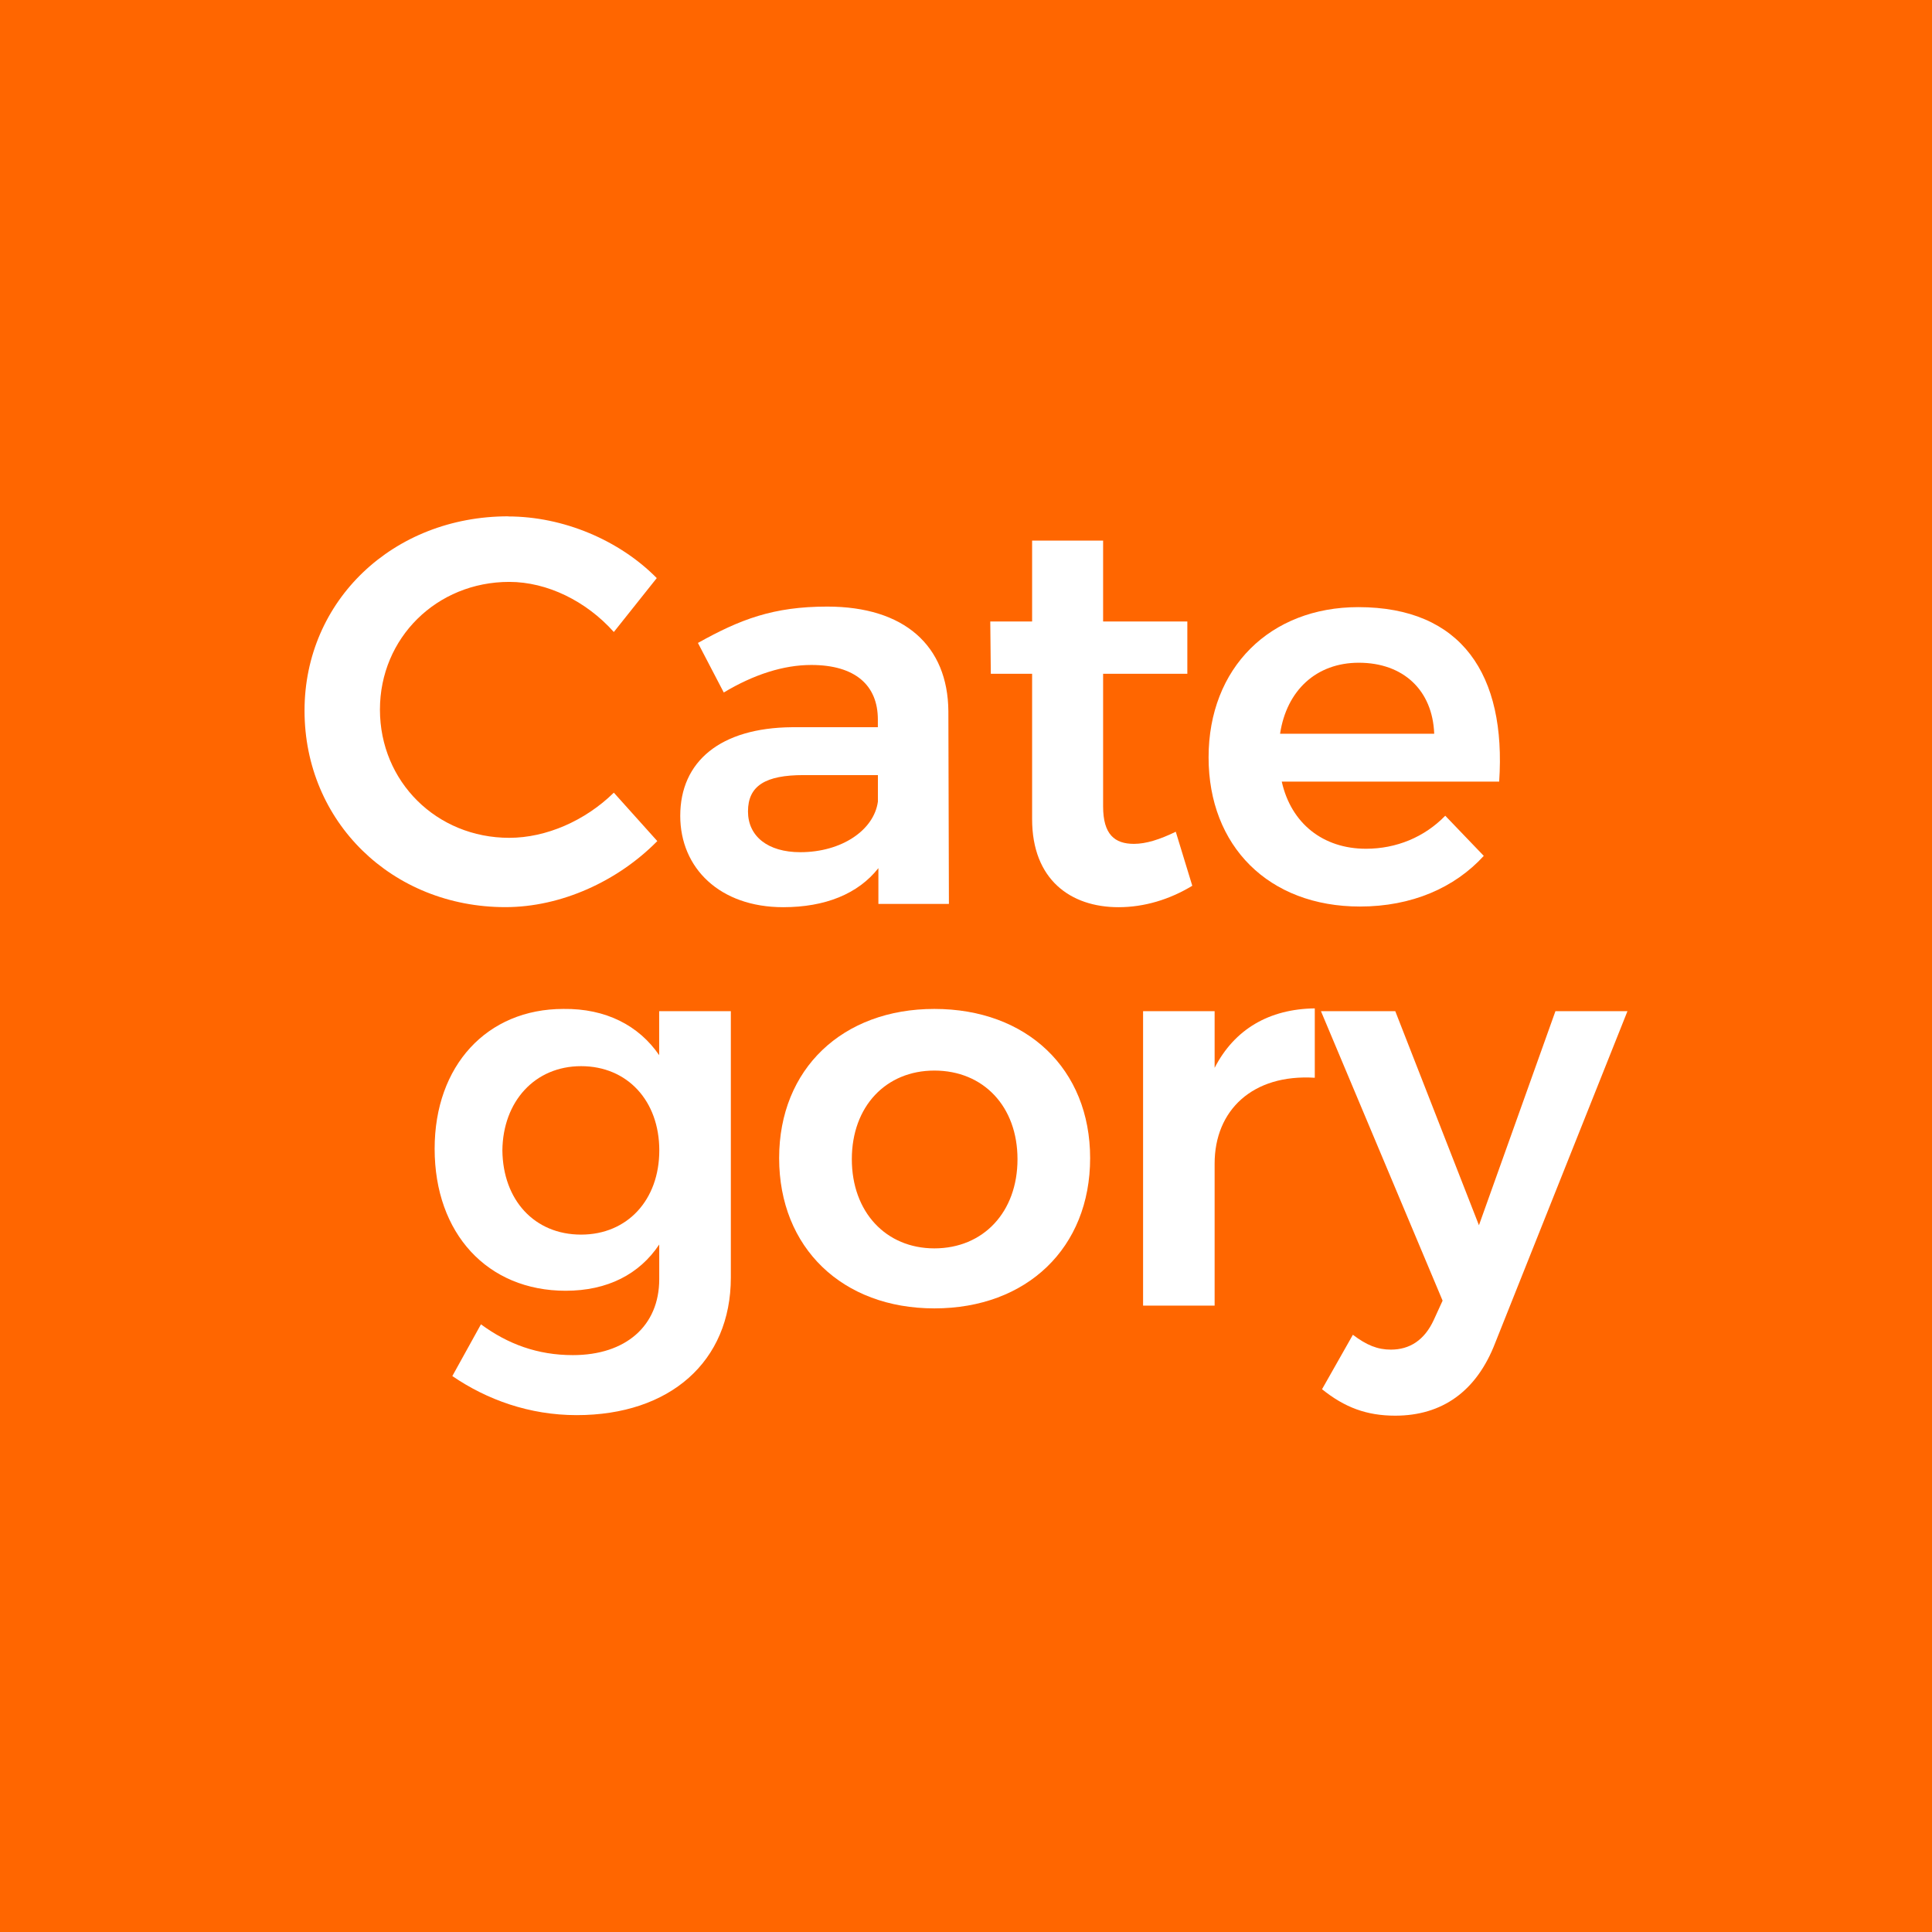 <?xml version="1.0" encoding="UTF-8" standalone="no"?>
<!-- Created with Inkscape (http://www.inkscape.org/) -->

<svg
   xmlns:dc="http://purl.org/dc/elements/1.1/"
   xmlns:cc="http://creativecommons.org/ns#"
   xmlns:rdf="http://www.w3.org/1999/02/22-rdf-syntax-ns#"
   xmlns:svg="http://www.w3.org/2000/svg"
   xmlns="http://www.w3.org/2000/svg"
   xmlns:sodipodi="http://sodipodi.sourceforge.net/DTD/sodipodi-0.dtd"
   xmlns:inkscape="http://www.inkscape.org/namespaces/inkscape"
   width="32"
   height="32"
   id="svg2"
   version="1.1"
   inkscape:version="0.48.5 r10040"
   sodipodi:docname="cat.svg">
  <defs
     id="defs4" />
  <sodipodi:namedview
     id="base"
     pagecolor="#ffffff"
     bordercolor="#666666"
     borderopacity="1.0"
     inkscape:pageopacity="0.0"
     inkscape:pageshadow="2"
     inkscape:zoom="1.4990664"
     inkscape:cx="-187.8234"
     inkscape:cy="17.178965"
     inkscape:document-units="px"
     inkscape:current-layer="layer1"
     showgrid="false"
     inkscape:window-width="1366"
     inkscape:window-height="702"
     inkscape:window-x="0"
     inkscape:window-y="27"
     inkscape:window-maximized="1" />
  <g
     inkscape:label="レイヤー 1"
     inkscape:groupmode="layer"
     id="layer1"
     transform="translate(0,-1020.362)">
    <g
       style="font-size:9.116px;font-style:normal;font-variant:normal;font-weight:bold;font-stretch:normal;line-height:73%;letter-spacing:-0.151px;word-spacing:0px;fill:#000000;fill-opacity:1;stroke:none;font-family:Montserrat;-inkscape-font-specification:Montserrat Bold"
       id="text2987" />
    <rect
       style="color:#000000;fill:#ff6600;stroke:none;stroke-width:1.203;marker:none;visibility:visible;display:inline;overflow:visible;enable-background:accumulate"
       id="rect2985-0"
       width="32"
       height="32"
       x="0"
       y="1020.362" />
    <g
       style="font-size:9.116px;font-style:normal;font-variant:normal;font-stretch:normal;line-height:73%;letter-spacing:-0.151px;word-spacing:0px;fill:#ffffff;fill-opacity:1;stroke:none;font-family:Montserrat;-inkscape-font-specification:Montserrat Semi-Light"
       id="text2987-8"
       transform="translate(-0.141,0)">
      <path
         d="m 8.558,1028.914 c -1.905,0 -3.373,1.395 -3.373,3.218 0,1.841 1.449,3.255 3.327,3.255 0.921,0 1.86,-0.428 2.516,-1.094 l -0.72,-0.802 c -0.474,0.465 -1.121,0.748 -1.732,0.748 -1.203,0 -2.142,-0.93 -2.142,-2.124 0,-1.185 0.939,-2.115 2.142,-2.115 0.629,0 1.276,0.319 1.732,0.83 l 0.711,-0.893 c -0.62,-0.629 -1.55,-1.021 -2.461,-1.021"
         style="fill:#ffffff"
         id="path3234"
         inkscape:connector-curvature="0" />
      <path
         d="m 15.858,1035.332 -0.009,-3.191 c -0.009,-1.085 -0.729,-1.732 -2.006,-1.732 -0.893,0 -1.44,0.21 -2.142,0.602 l 0.428,0.821 c 0.501,-0.301 0.994,-0.456 1.449,-0.456 0.729,0 1.103,0.337 1.103,0.903 l 0,0.128 -1.422,0 c -1.185,0.01 -1.851,0.565 -1.851,1.468 0,0.866 0.656,1.513 1.705,1.513 0.693,0 1.24,-0.219 1.577,-0.647 l 0,0.593 1.167,0 m -2.461,-0.857 c -0.538,0 -0.866,-0.264 -0.866,-0.675 0,-0.428 0.292,-0.602 0.921,-0.602 l 1.231,0 0,0.438 c -0.064,0.474 -0.602,0.839 -1.285,0.839"
         style="fill:#ffffff"
         id="path3236"
         inkscape:connector-curvature="0" />
      <path
         d="m 19.616,1034.138 c -0.264,0.128 -0.492,0.201 -0.693,0.201 -0.319,0 -0.511,-0.155 -0.511,-0.62 l 0,-2.197 1.395,0 0,-0.866 -1.395,0 0,-1.34 -1.176,0 0,1.34 -0.693,0 0.009,0.866 0.684,0 0,2.407 c 0,1.003 0.638,1.459 1.431,1.459 0.428,0 0.848,-0.128 1.222,-0.355 l -0.273,-0.893"
         style="fill:#ffffff"
         id="path3238"
         inkscape:connector-curvature="0" />
      <path
         d="m 22.639,1030.418 c -1.459,0 -2.48,1.003 -2.48,2.489 0,1.468 0.994,2.47 2.507,2.47 0.857,0 1.568,-0.31 2.051,-0.839 l -0.638,-0.665 c -0.346,0.356 -0.811,0.547 -1.313,0.547 -0.711,0 -1.24,-0.419 -1.395,-1.112 l 3.601,0 c 0.119,-1.769 -0.62,-2.89 -2.334,-2.89 m -1.295,2.097 c 0.109,-0.72 0.602,-1.176 1.304,-1.176 0.738,0 1.222,0.456 1.249,1.176 l -2.553,0"
         style="fill:#ffffff"
         id="path3240"
         inkscape:connector-curvature="0" />
      <path
         d="m 11.059,1037.11 0,0.729 c -0.337,-0.492 -0.884,-0.775 -1.586,-0.766 -1.267,0 -2.133,0.939 -2.133,2.316 0,1.404 0.875,2.352 2.17,2.352 0.693,0 1.222,-0.274 1.55,-0.766 l 0,0.574 c 0,0.775 -0.556,1.258 -1.431,1.258 -0.583,0 -1.076,-0.182 -1.522,-0.51 l -0.474,0.857 c 0.574,0.392 1.276,0.647 2.06,0.647 1.541,0 2.553,-0.884 2.553,-2.279 l 0,-4.412 -1.185,0 m -1.295,3.701 c -0.775,0 -1.295,-0.574 -1.304,-1.395 0.009,-0.811 0.538,-1.395 1.304,-1.395 0.766,0 1.295,0.574 1.295,1.395 0,0.821 -0.529,1.395 -1.295,1.395"
         style="fill:#ffffff"
         id="path3242"
         inkscape:connector-curvature="0" />
      <path
         d="m 15.617,1037.073 c -1.522,0 -2.571,0.994 -2.571,2.471 0,1.486 1.048,2.489 2.571,2.489 1.532,0 2.58,-1.003 2.58,-2.489 0,-1.477 -1.048,-2.471 -2.58,-2.471 m 0,1.021 c 0.811,0 1.377,0.593 1.377,1.468 0,0.875 -0.565,1.477 -1.377,1.477 -0.802,0 -1.367,-0.602 -1.367,-1.477 0,-0.875 0.565,-1.468 1.367,-1.468"
         style="fill:#ffffff"
         id="path3244"
         inkscape:connector-curvature="0" />
      <path
         d="m 20.259,1038.049 0,-0.939 -1.185,0 0,4.877 1.185,0 0,-2.352 c 0,-0.884 0.629,-1.486 1.659,-1.422 l 0,-1.149 c -0.757,0.01 -1.331,0.346 -1.659,0.985"
         style="fill:#ffffff"
         id="path3246"
         inkscape:connector-curvature="0" />
      <path
         d="m 27.098,1037.11 -1.194,0 -1.267,3.546 -1.386,-3.546 -1.231,0 2.015,4.795 -0.146,0.319 c -0.155,0.337 -0.401,0.492 -0.711,0.492 -0.219,0 -0.401,-0.073 -0.629,-0.246 l -0.511,0.902 c 0.374,0.301 0.738,0.438 1.212,0.438 0.775,0 1.349,-0.401 1.659,-1.212 l 2.188,-5.488"
         style="fill:#ffffff"
         id="path3248"
         inkscape:connector-curvature="0" />
    </g>
    <rect
       style="color:#000000;fill:#ffffff;stroke:#000000;stroke-width:1.203;stroke-linecap:butt;stroke-linejoin:round;stroke-miterlimit:4;stroke-opacity:1;stroke-dasharray:none;stroke-dashoffset:0;marker:none;visibility:visible;display:inline;overflow:visible;enable-background:accumulate"
       id="rect2985-0-8"
       width="30.797"
       height="30.797"
       x="-0.723"
       y="955.58" />
    <g
       style="font-size:9.116px;font-style:normal;font-variant:normal;font-stretch:normal;line-height:73%;letter-spacing:-0.151px;word-spacing:0px;fill:#000000;fill-opacity:1;stroke:none;font-family:Montserrat;-inkscape-font-specification:Montserrat Semi-Light"
       id="text2987-8-6"
       transform="translate(-1.324,-65.384)">
      <path
         inkscape:connector-curvature="0"
         d="m 8.558,1028.914 c -1.905,0 -3.373,1.395 -3.373,3.218 0,1.841 1.449,3.255 3.327,3.255 0.921,0 1.86,-0.428 2.516,-1.094 l -0.72,-0.802 c -0.474,0.465 -1.121,0.748 -1.732,0.748 -1.203,0 -2.142,-0.93 -2.142,-2.124 0,-1.185 0.939,-2.115 2.142,-2.115 0.629,0 1.276,0.319 1.732,0.83 l 0.711,-0.893 c -0.62,-0.629 -1.55,-1.021 -2.461,-1.021"
         id="path3234-6" />
      <path
         inkscape:connector-curvature="0"
         d="m 15.858,1035.332 -0.009,-3.191 c -0.009,-1.085 -0.729,-1.732 -2.006,-1.732 -0.893,0 -1.44,0.21 -2.142,0.602 l 0.428,0.821 c 0.501,-0.301 0.994,-0.456 1.449,-0.456 0.729,0 1.103,0.337 1.103,0.903 l 0,0.128 -1.422,0 c -1.185,0.01 -1.851,0.565 -1.851,1.468 0,0.866 0.656,1.513 1.705,1.513 0.693,0 1.24,-0.219 1.577,-0.647 l 0,0.593 1.167,0 m -2.461,-0.857 c -0.538,0 -0.866,-0.264 -0.866,-0.675 0,-0.428 0.292,-0.602 0.921,-0.602 l 1.231,0 0,0.438 c -0.064,0.474 -0.602,0.839 -1.285,0.839"
         id="path3236-0" />
      <path
         inkscape:connector-curvature="0"
         d="m 19.616,1034.138 c -0.264,0.128 -0.492,0.201 -0.693,0.201 -0.319,0 -0.511,-0.155 -0.511,-0.62 l 0,-2.197 1.395,0 0,-0.866 -1.395,0 0,-1.34 -1.176,0 0,1.34 -0.693,0 0.009,0.866 0.684,0 0,2.407 c 0,1.003 0.638,1.459 1.431,1.459 0.428,0 0.848,-0.128 1.222,-0.355 l -0.273,-0.893"
         id="path3238-0" />
      <path
         inkscape:connector-curvature="0"
         d="m 22.639,1030.418 c -1.459,0 -2.48,1.003 -2.48,2.489 0,1.468 0.994,2.47 2.507,2.47 0.857,0 1.568,-0.31 2.051,-0.839 l -0.638,-0.665 c -0.346,0.356 -0.811,0.547 -1.313,0.547 -0.711,0 -1.24,-0.419 -1.395,-1.112 l 3.601,0 c 0.119,-1.769 -0.62,-2.89 -2.334,-2.89 m -1.295,2.097 c 0.109,-0.72 0.602,-1.176 1.304,-1.176 0.738,0 1.222,0.456 1.249,1.176 l -2.553,0"
         id="path3240-9" />
      <path
         inkscape:connector-curvature="0"
         d="m 11.059,1037.11 0,0.729 c -0.337,-0.492 -0.884,-0.775 -1.586,-0.766 -1.267,0 -2.133,0.939 -2.133,2.316 0,1.404 0.875,2.352 2.17,2.352 0.693,0 1.222,-0.274 1.55,-0.766 l 0,0.574 c 0,0.775 -0.556,1.258 -1.431,1.258 -0.583,0 -1.076,-0.182 -1.522,-0.51 l -0.474,0.857 c 0.574,0.392 1.276,0.647 2.06,0.647 1.541,0 2.553,-0.884 2.553,-2.279 l 0,-4.412 -1.185,0 m -1.295,3.701 c -0.775,0 -1.295,-0.574 -1.304,-1.395 0.009,-0.811 0.538,-1.395 1.304,-1.395 0.766,0 1.295,0.574 1.295,1.395 0,0.821 -0.529,1.395 -1.295,1.395"
         id="path3242-1" />
      <path
         inkscape:connector-curvature="0"
         d="m 15.617,1037.073 c -1.522,0 -2.571,0.994 -2.571,2.471 0,1.486 1.048,2.489 2.571,2.489 1.532,0 2.58,-1.003 2.58,-2.489 0,-1.477 -1.048,-2.471 -2.58,-2.471 m 0,1.021 c 0.811,0 1.377,0.593 1.377,1.468 0,0.875 -0.565,1.477 -1.377,1.477 -0.802,0 -1.367,-0.602 -1.367,-1.477 0,-0.875 0.565,-1.468 1.367,-1.468"
         id="path3244-2" />
      <path
         inkscape:connector-curvature="0"
         d="m 20.259,1038.049 0,-0.939 -1.185,0 0,4.877 1.185,0 0,-2.352 c 0,-0.884 0.629,-1.486 1.659,-1.422 l 0,-1.149 c -0.757,0.01 -1.331,0.346 -1.659,0.985"
         id="path3246-6" />
      <path
         inkscape:connector-curvature="0"
         d="m 27.098,1037.11 -1.194,0 -1.267,3.546 -1.386,-3.546 -1.231,0 2.015,4.795 -0.146,0.319 c -0.155,0.337 -0.401,0.492 -0.711,0.492 -0.219,0 -0.401,-0.073 -0.629,-0.246 l -0.511,0.902 c 0.374,0.301 0.738,0.438 1.212,0.438 0.775,0 1.349,-0.401 1.659,-1.212 l 2.188,-5.488"
         id="path3248-9" />
    </g>
  </g>
</svg>
